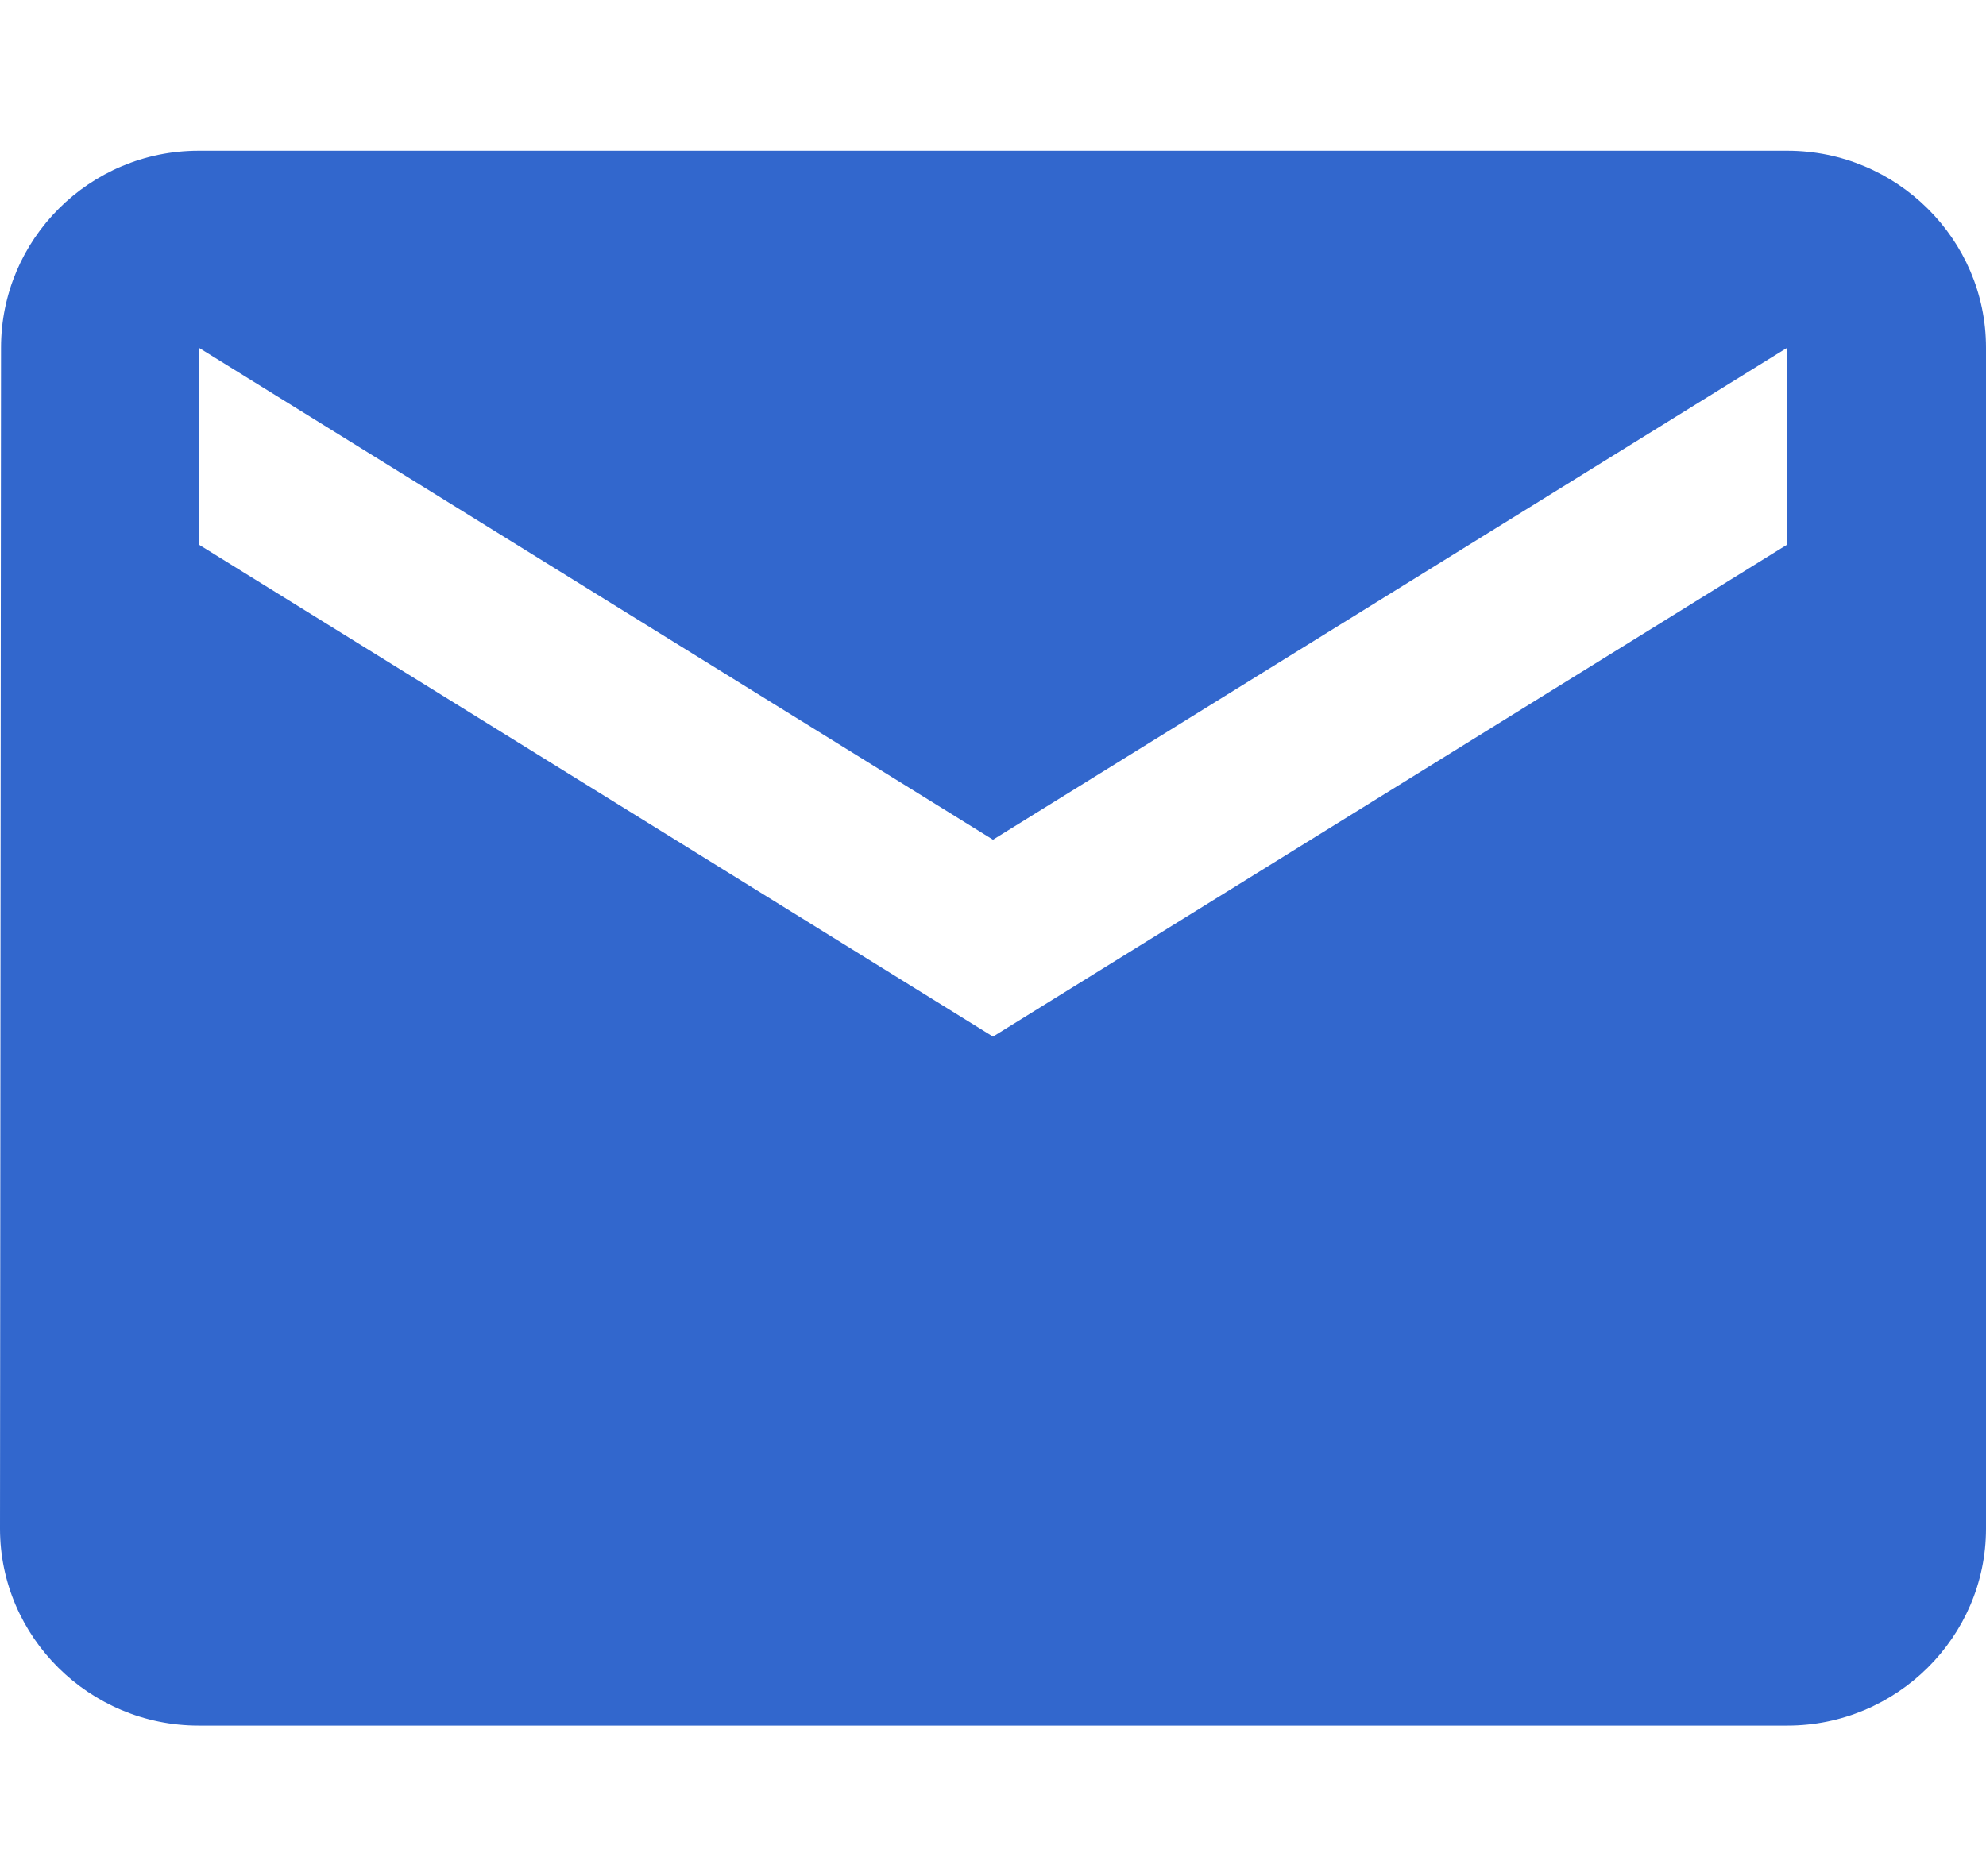 <svg width="109" height="103" viewBox="0 0 29 23" fill="none" xmlns="http://www.w3.org/2000/svg">
<path d="M26.1 0H2.9C1.305 0 0.015 1.294 0.015 2.875L0 20.125C0 21.706 1.305 23 2.9 23H26.1C27.695 23 29 21.706 29 20.125V2.875C29 1.294 27.695 0 26.1 0ZM26.1 5.75L14.5 12.938L2.9 5.75V2.875L14.5 10.062L26.1 2.875V5.75Z" fill="#3267CD"/>
</svg>
